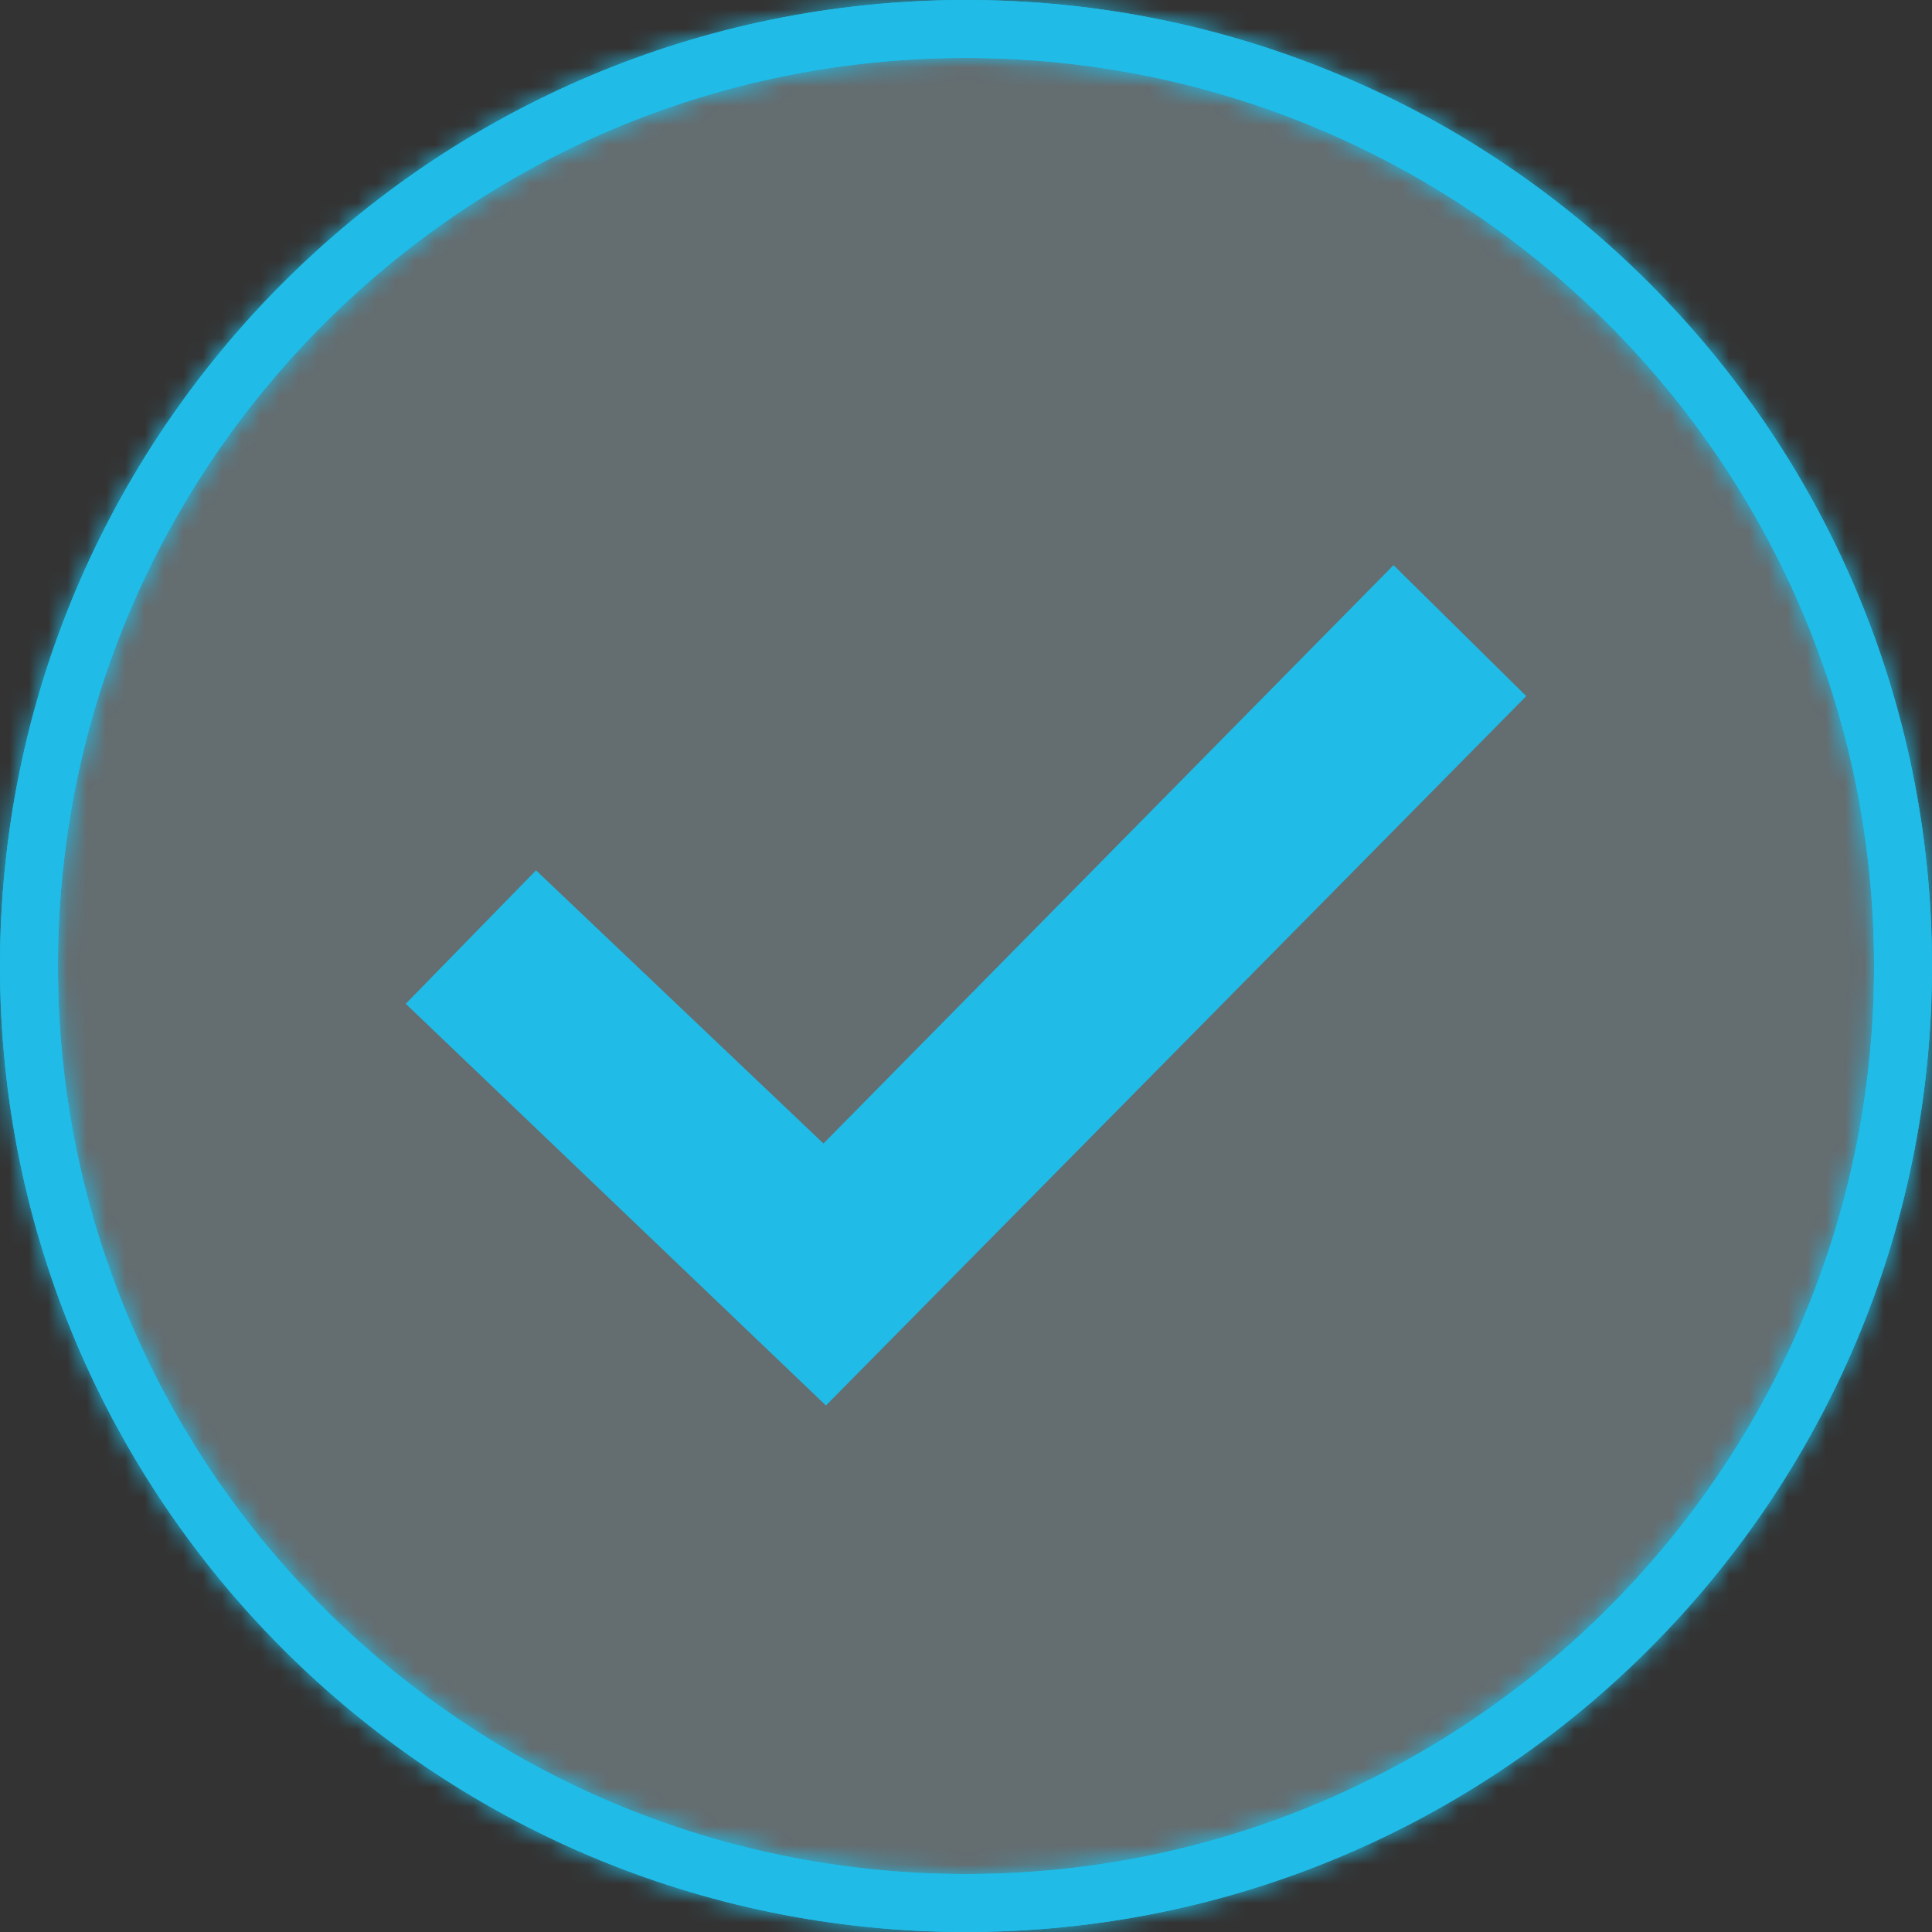 <svg width="100" height="100" viewBox="0 0 100 100" fill="none" xmlns="http://www.w3.org/2000/svg">
<rect x="0" y="0" width="100" height="100" fill="#333333" stroke="none"/>
<path d="M98.5 50C98.5 76.786 76.786 98.5 50 98.5C23.214 98.5 1.5 76.786 1.5 50C1.5 23.214 23.214 1.5 50 1.5C76.786 1.5 98.5 23.214 98.5 50Z" fill="#D6F5FF" fill-opacity="0.3" stroke="#20BBE6" stroke-width="3"/>
<mask id="path-2-inside-1" fill="white">
<path fill-rule="evenodd" clip-rule="evenodd" d="M50 97C75.957 97 97 75.957 97 50C97 24.043 75.957 3 50 3C24.043 3 3 24.043 3 50C3 75.957 24.043 97 50 97ZM50 100C77.614 100 100 77.614 100 50C100 22.386 77.614 0 50 0C22.386 0 0 22.386 0 50C0 77.614 22.386 100 50 100Z"/>
</mask>
<path fill-rule="evenodd" clip-rule="evenodd" d="M50 97C75.957 97 97 75.957 97 50C97 24.043 75.957 3 50 3C24.043 3 3 24.043 3 50C3 75.957 24.043 97 50 97ZM50 100C77.614 100 100 77.614 100 50C100 22.386 77.614 0 50 0C22.386 0 0 22.386 0 50C0 77.614 22.386 100 50 100Z" fill="#20BBE6"/>
<path d="M94 50C94 74.3 74.3 94 50 94V100C77.614 100 100 77.614 100 50H94ZM50 6C74.3 6 94 25.7 94 50H100C100 22.386 77.614 0 50 0V6ZM6 50C6 25.7 25.7 6 50 6V0C22.386 0 0 22.386 0 50H6ZM50 94C25.7 94 6 74.3 6 50H0C0 77.614 22.386 100 50 100V94ZM97 50C97 75.957 75.957 97 50 97V103C79.271 103 103 79.271 103 50H97ZM50 3C75.957 3 97 24.043 97 50H103C103 20.729 79.271 -3 50 -3V3ZM3 50C3 24.043 24.043 3 50 3V-3C20.729 -3 -3 20.729 -3 50H3ZM50 97C24.043 97 3 75.957 3 50H-3C-3 79.271 20.729 103 50 103V97Z" fill="#20BBE6" mask="url(#path-2-inside-1)"/>
<path d="M42.75 72.75L21 51.956L27.745 45.047L42.622 59.187L72.129 29.25L79 36.031L42.75 72.75Z" fill="#20BBE6"/>
</svg>
